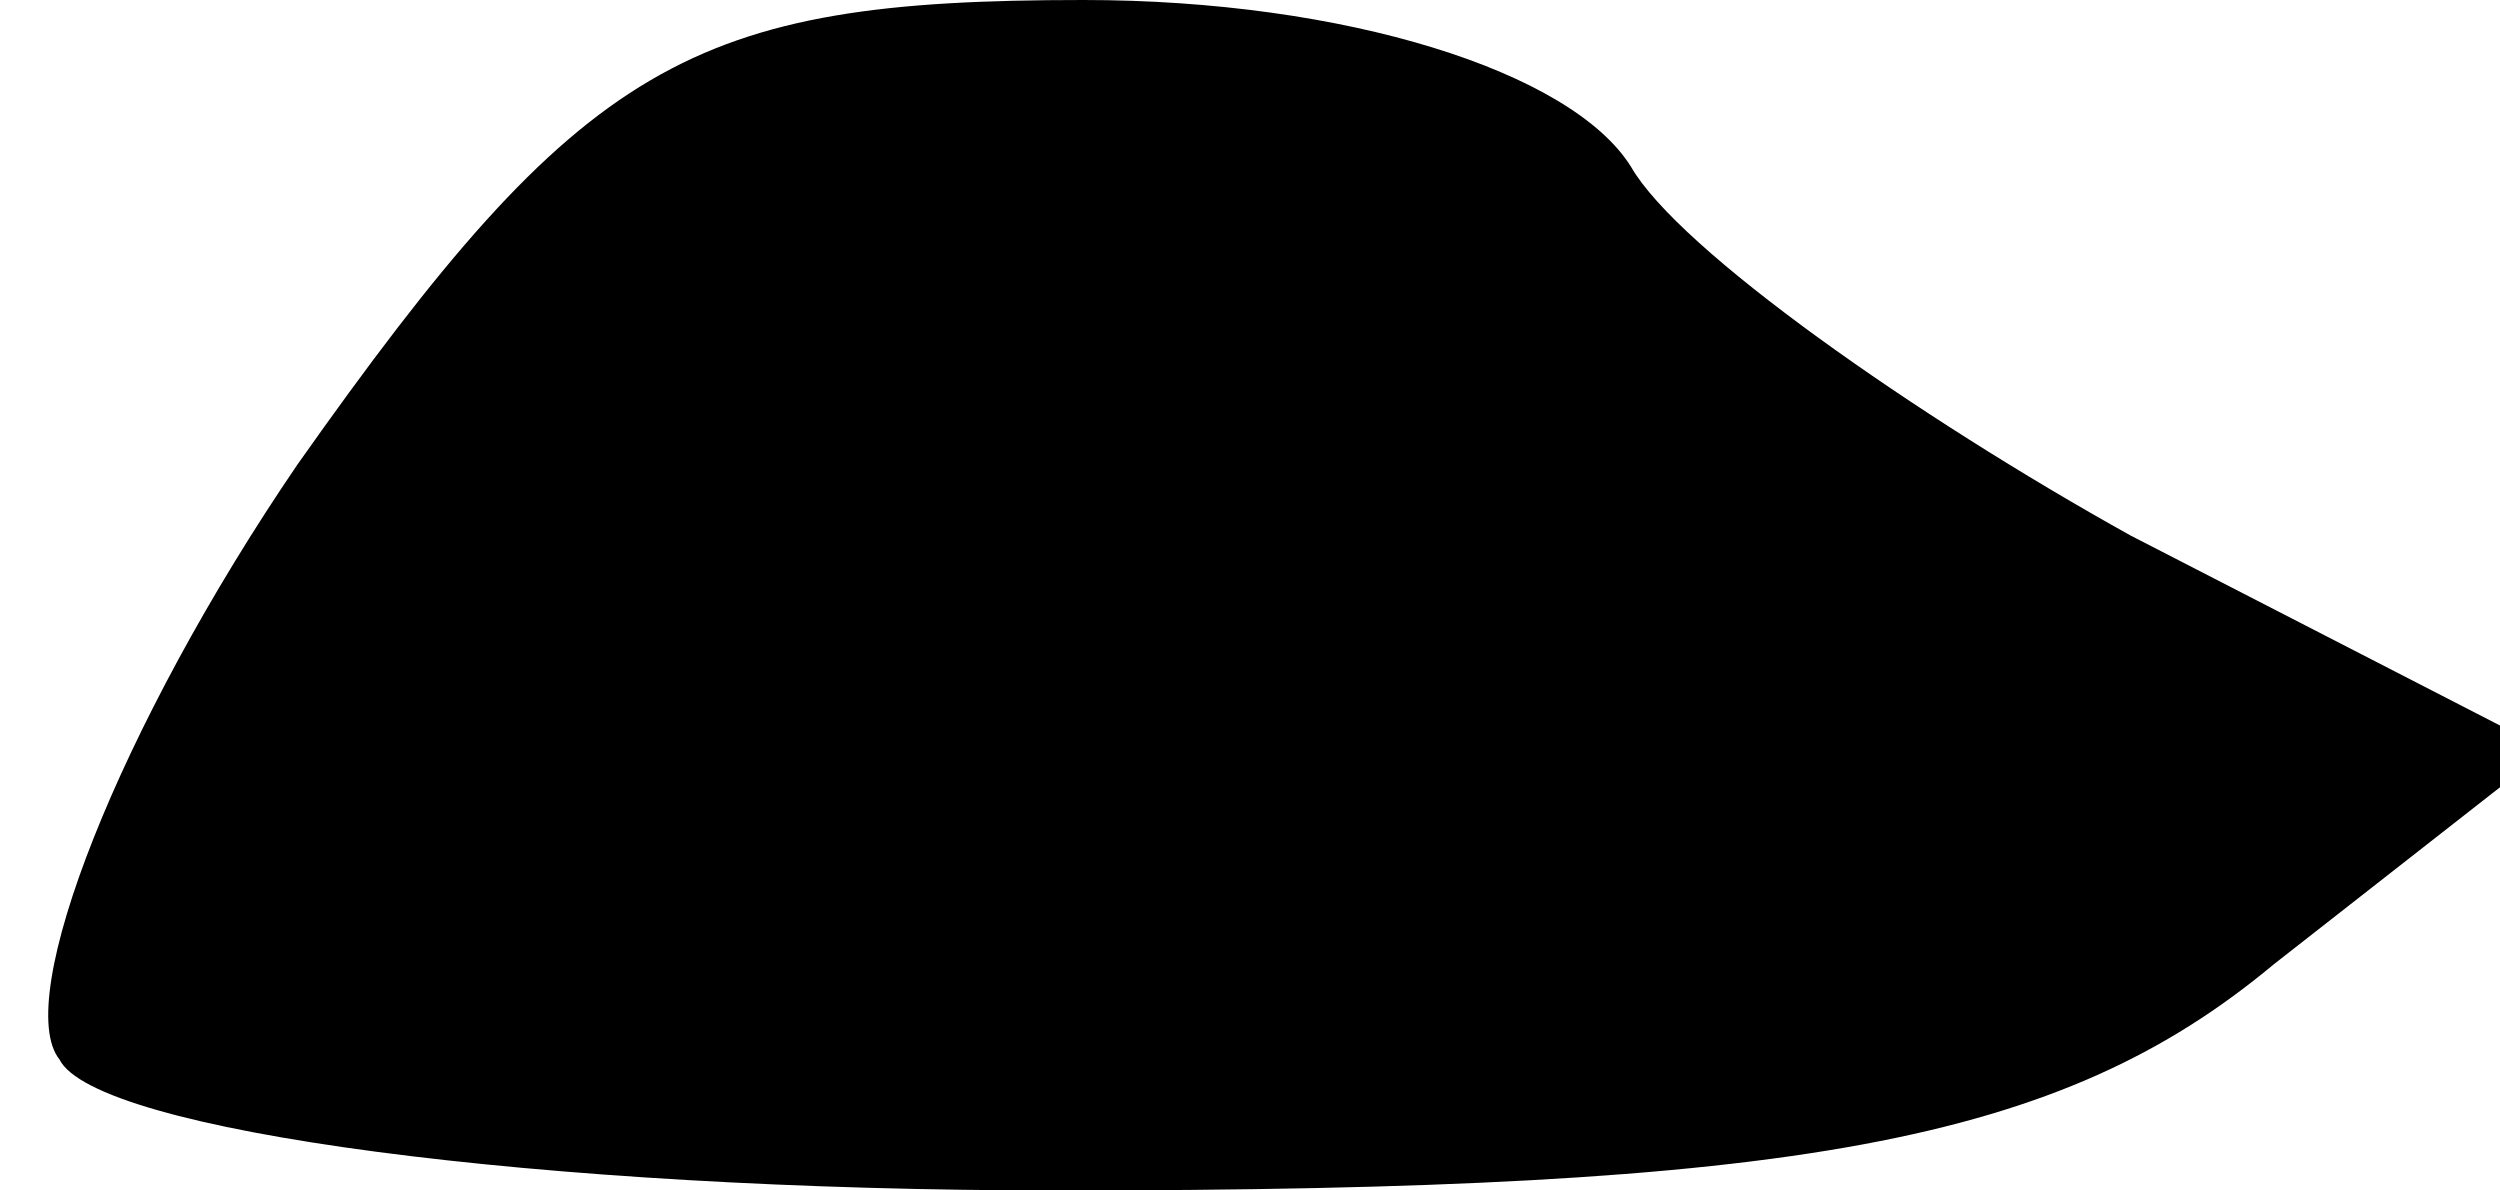 <?xml version="1.0" standalone="no"?>
<!DOCTYPE svg PUBLIC "-//W3C//DTD SVG 20010904//EN"
 "http://www.w3.org/TR/2001/REC-SVG-20010904/DTD/svg10.dtd">
<svg version="1.0" xmlns="http://www.w3.org/2000/svg"
 width="21pt" height="10pt" viewBox="0 0 21 10"
 preserveAspectRatio="xMidYMid meet">
<g transform="translate(0,10) scale(0.1,-0.1)"
fill="#000000" stroke="none">
<path fill="#000000" stroke="none" d="M25 61 c-15 -22 -24 -45 -20 -50 3 -6
40 -11 84 -11 62 0 84 4 102 19 l23 18 -35 18 c-18 10 -38 24 -42 31 -5 8 -24
14 -46 14 -33 0 -42 -5 -66 -39z"/>
</g>
</svg>
